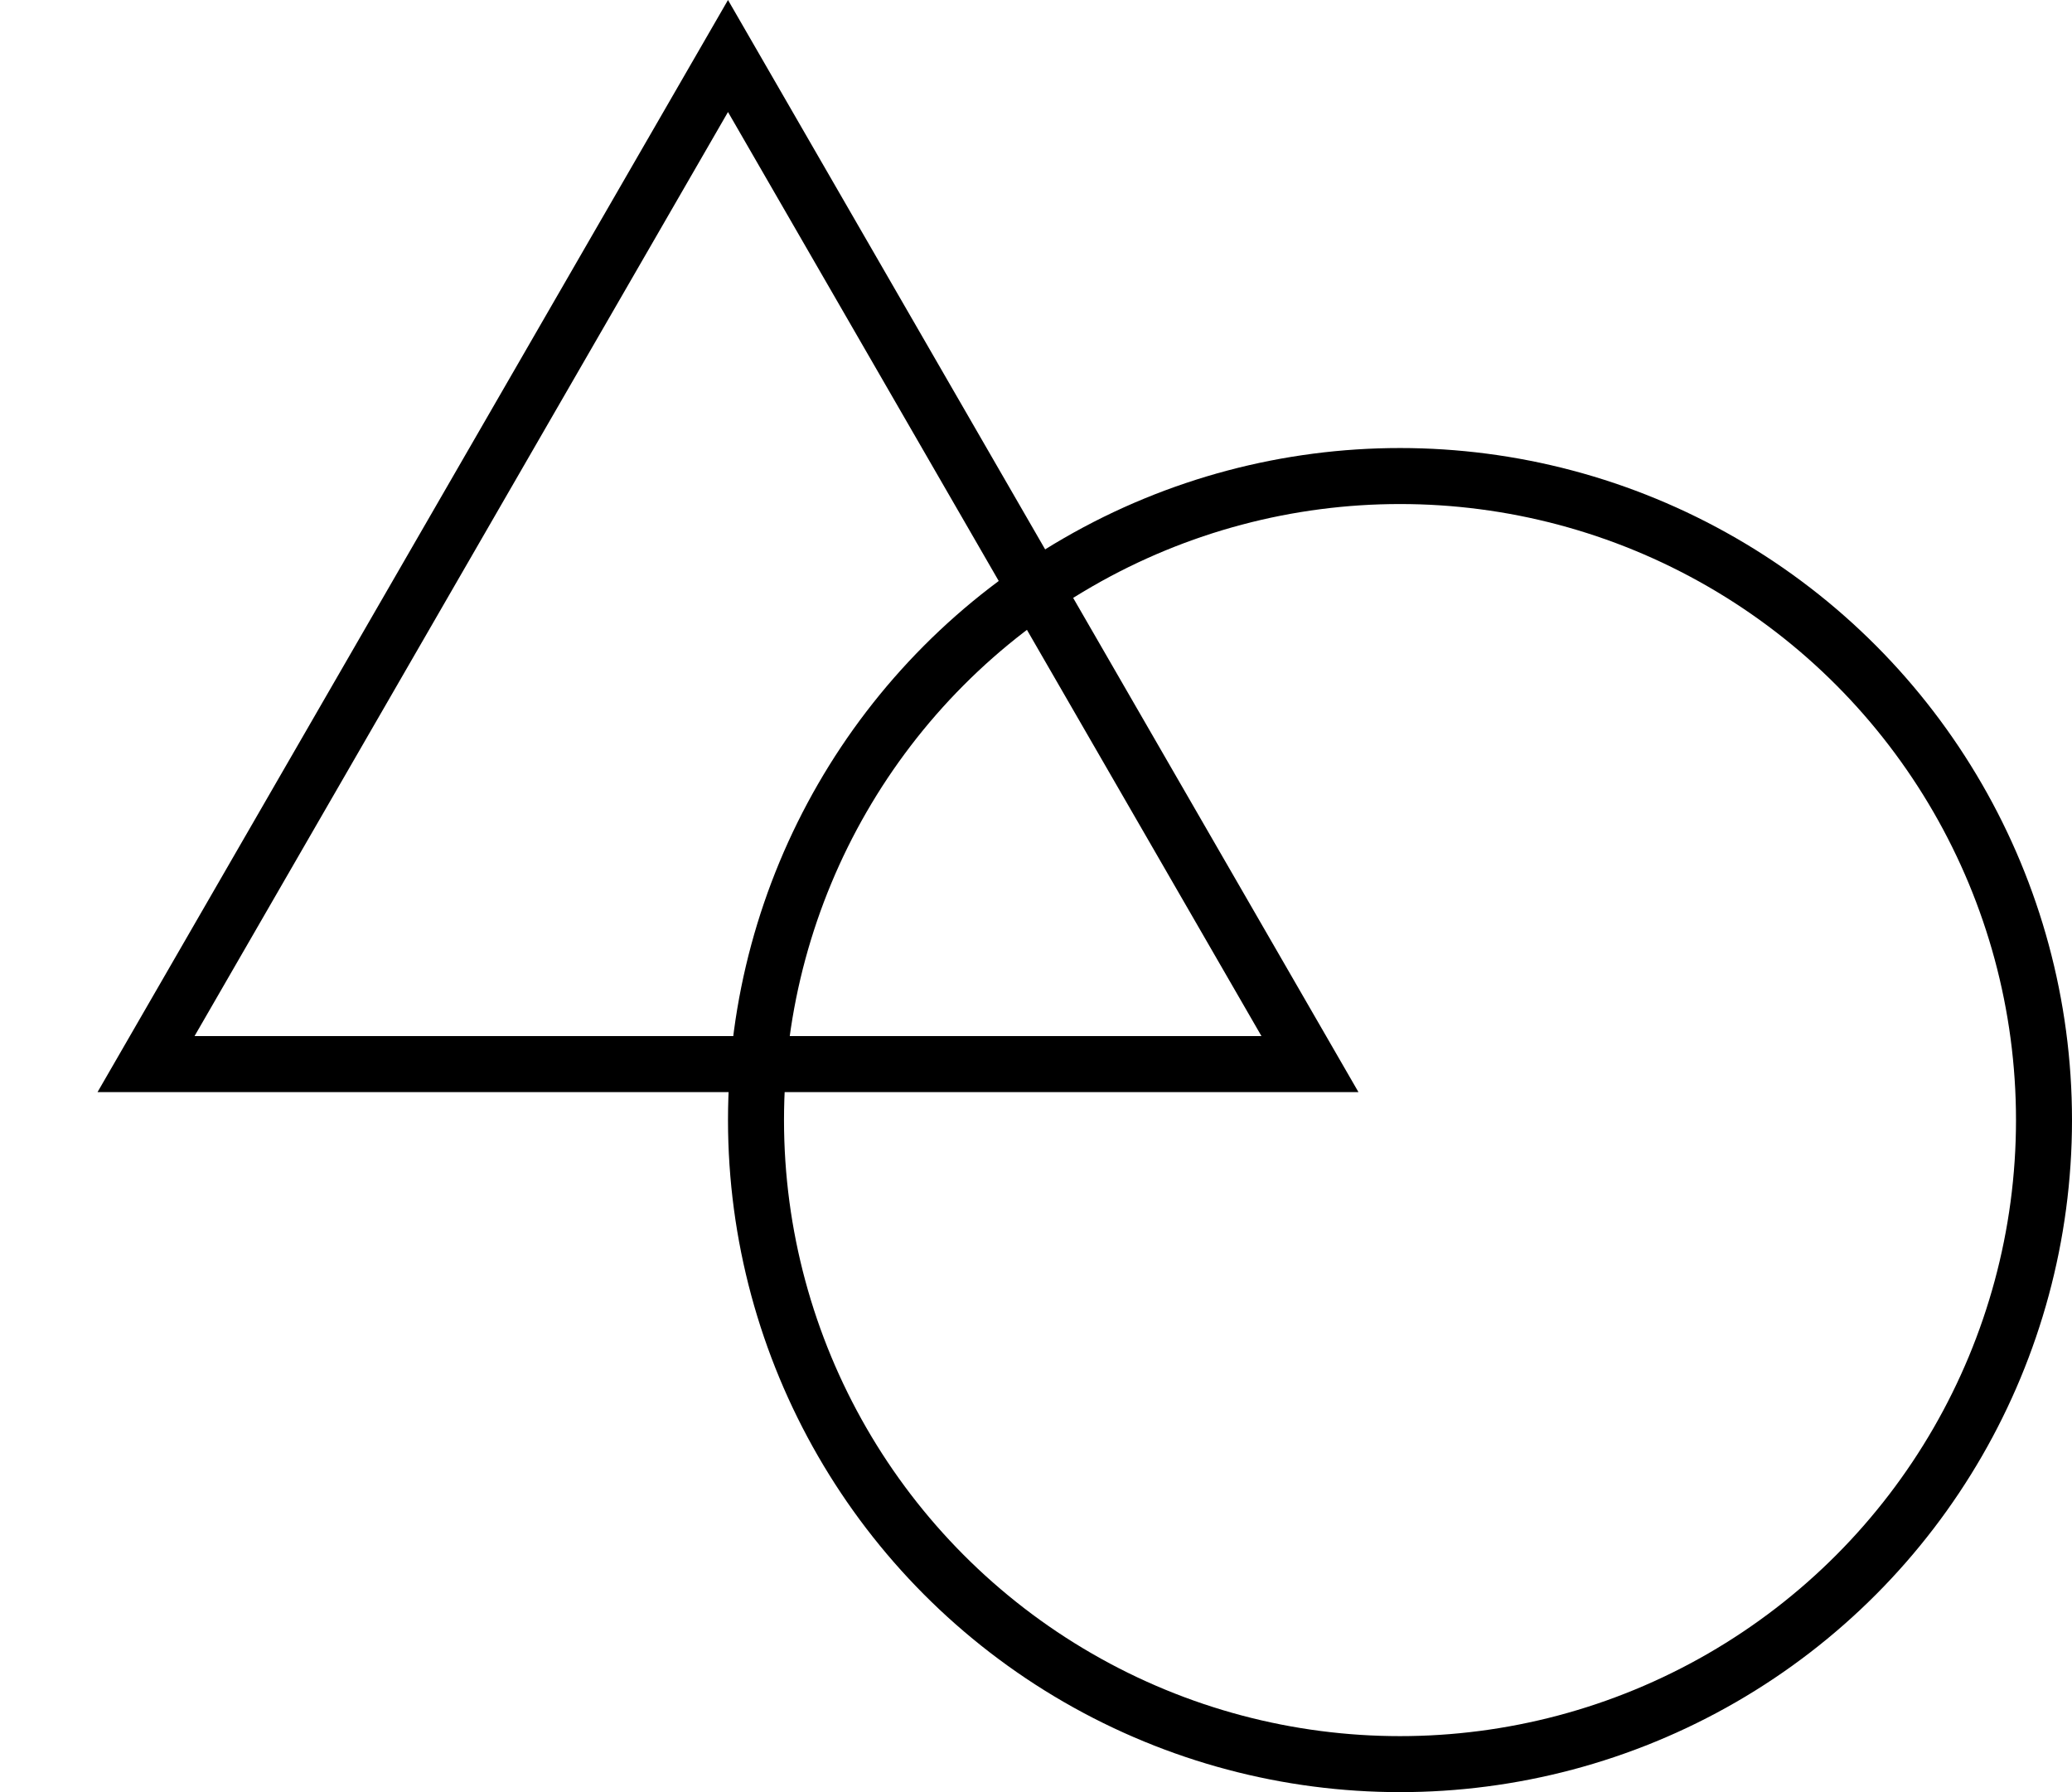 <svg width="37" height="32" viewBox="0 0 37 32" fill="none" xmlns="http://www.w3.org/2000/svg">
<circle cx="25" cy="20" r="11.5" stroke="black"/>
<path d="M2.608 19L13 1L23.392 19H2.608Z" stroke="black"/>
</svg>
